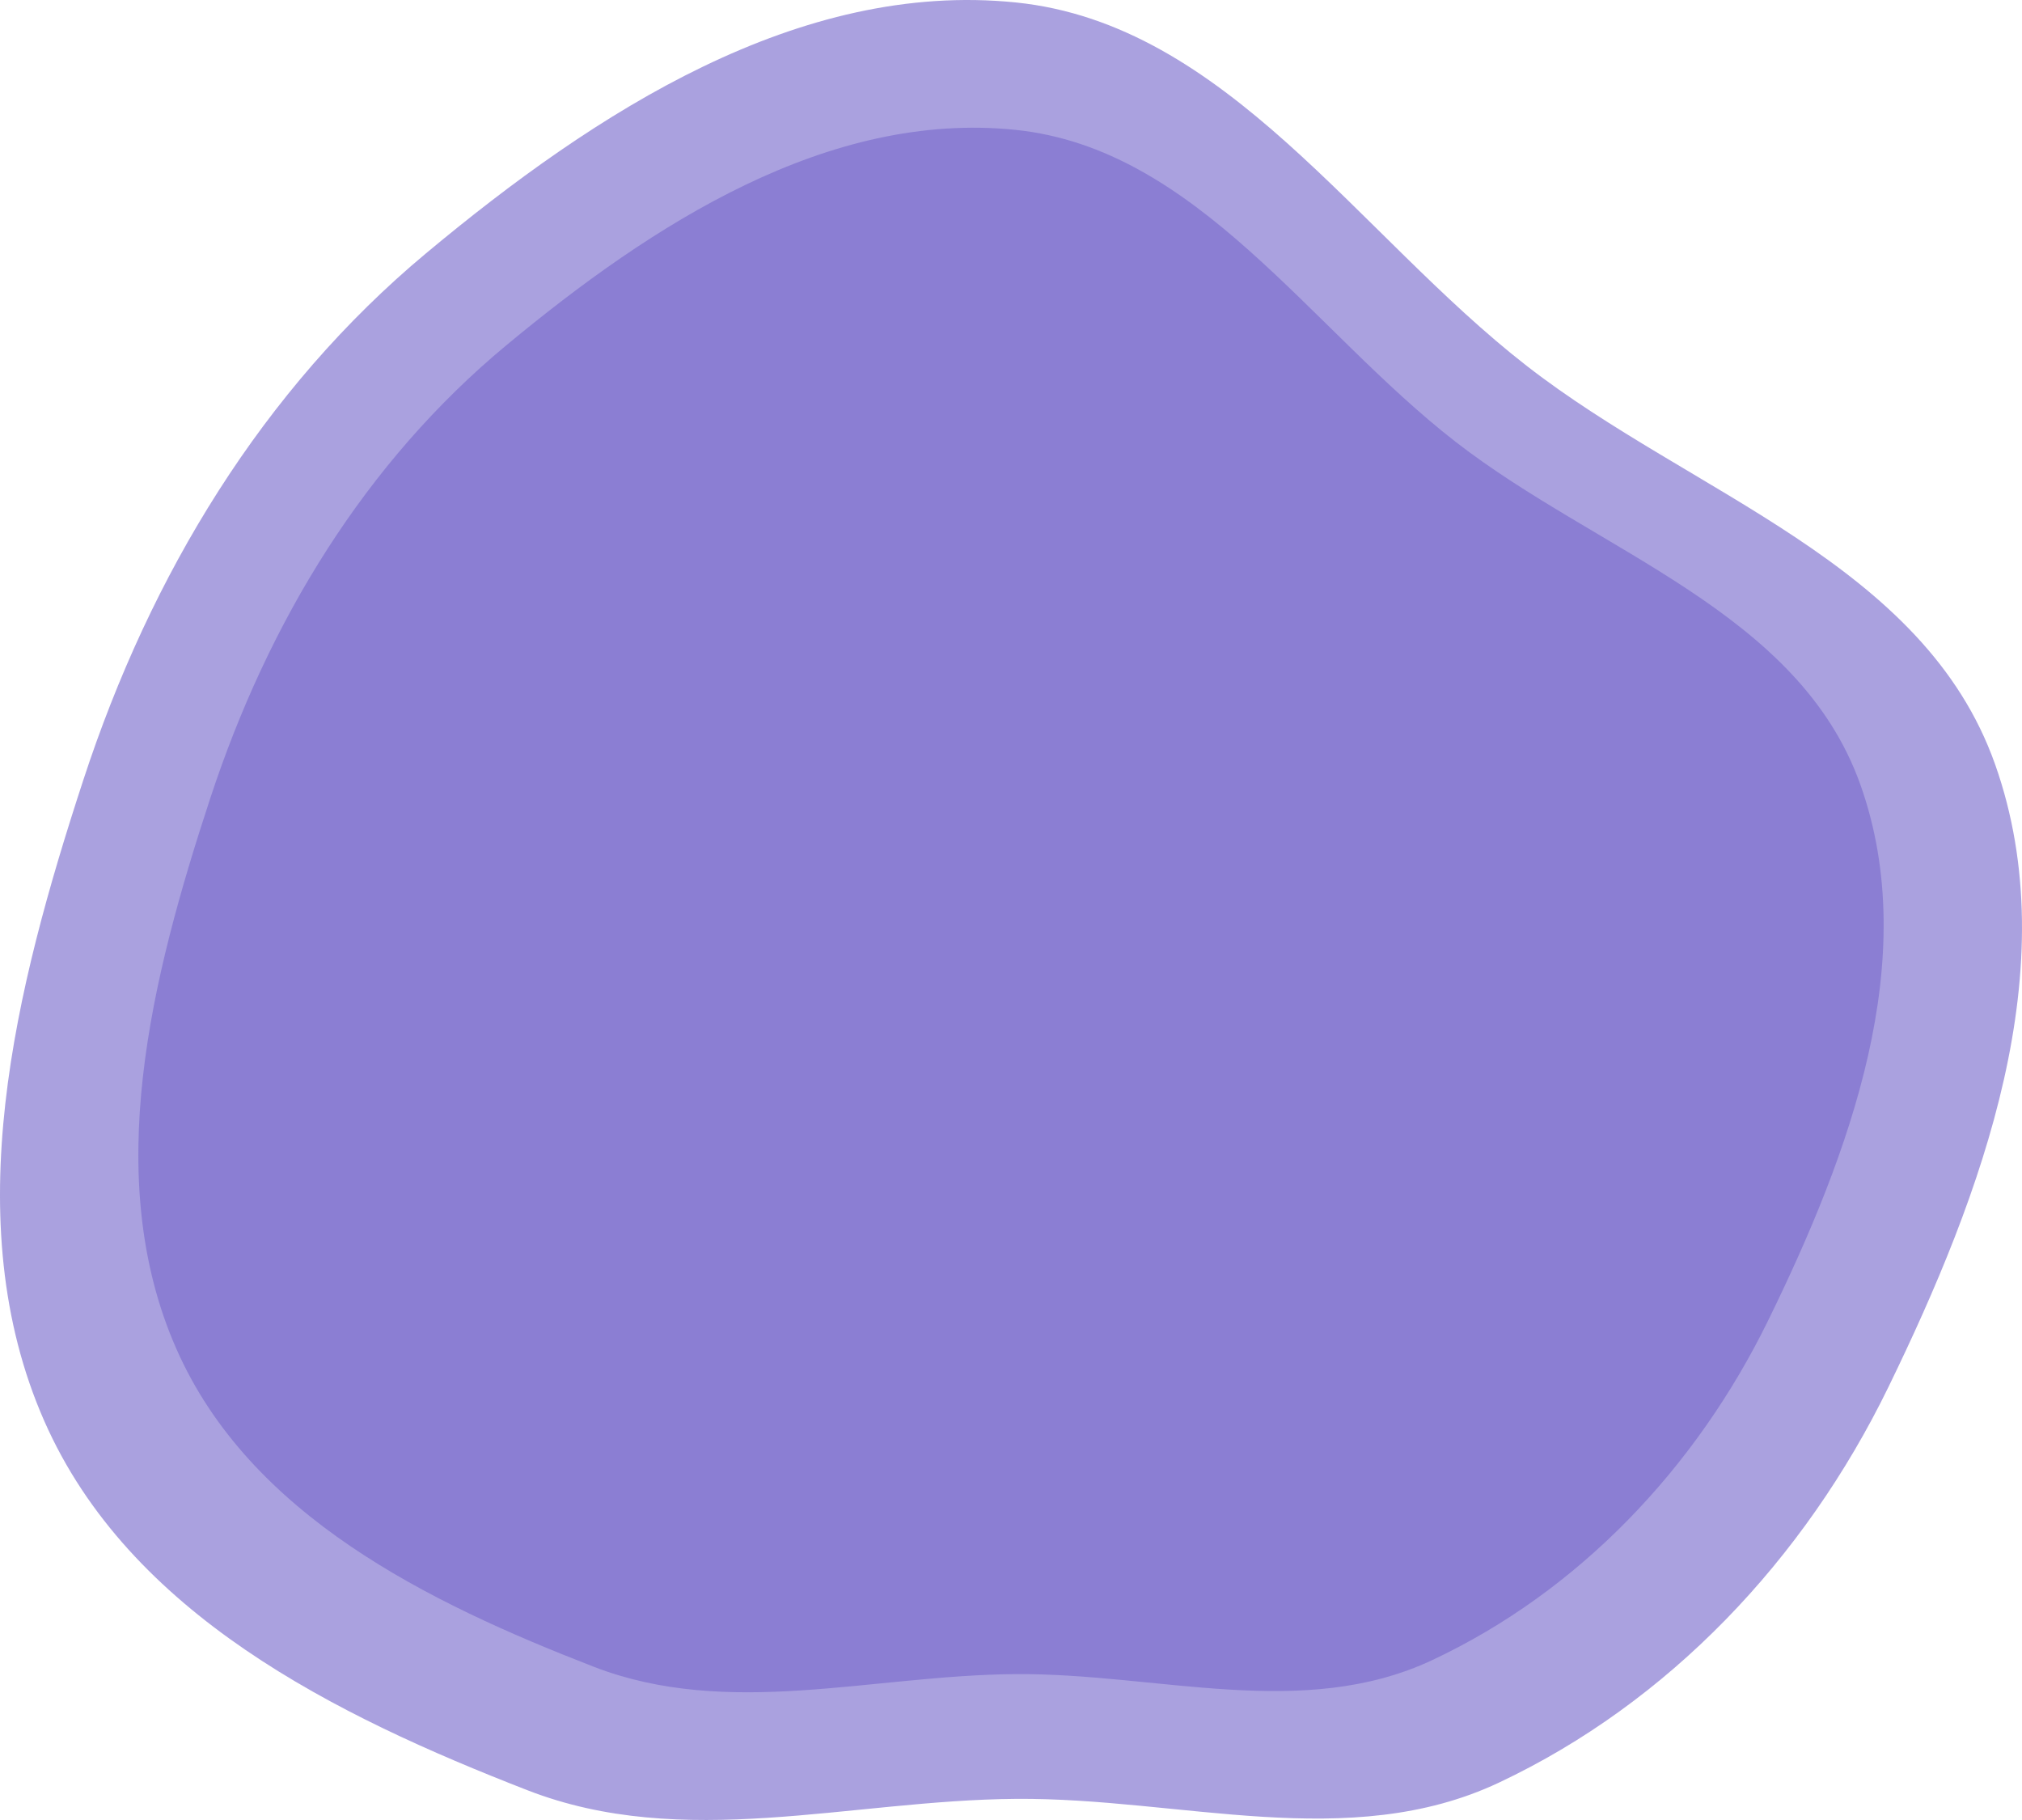 <svg width="190" height="171" viewBox="0 0 190 171" fill="none" xmlns="http://www.w3.org/2000/svg">
<path fill-rule="evenodd" clip-rule="evenodd" d="M95.458 0.231C115.259 2.256 127.547 21.996 143.455 34.371C159.017 46.479 180.773 52.892 187.473 71.816C194.225 90.889 186.27 112.214 177.434 130.351C169.551 146.53 156.791 159.97 140.864 167.481C126.737 174.144 110.981 168.892 95.458 169.014C79.769 169.137 64.235 173.912 49.549 168.198C31.498 161.176 12.139 151.662 4.151 133.49C-4.096 114.731 1.441 92.813 7.828 73.291C14.147 53.975 24.698 36.585 40.039 23.794C55.983 10.501 75.086 -1.853 95.458 0.231Z" fill="#796ACD" fill-opacity="0.63"/>
<path fill-rule="evenodd" clip-rule="evenodd" d="M95.395 12.198C112.487 13.939 123.093 30.909 136.824 41.547C150.257 51.955 169.036 57.469 174.819 73.737C180.647 90.133 173.78 108.465 166.153 124.056C159.349 137.964 148.335 149.518 134.588 155.975C122.394 161.703 108.794 157.188 95.395 157.293C81.853 157.399 68.445 161.504 55.768 156.592C40.188 150.554 23.478 142.376 16.583 126.755C9.465 110.629 14.244 91.786 19.757 75.005C25.211 58.4 34.318 43.45 47.56 32.455C61.323 21.027 77.811 10.407 95.395 12.198Z" fill="#796ACD" fill-opacity="0.63"/>
</svg>
